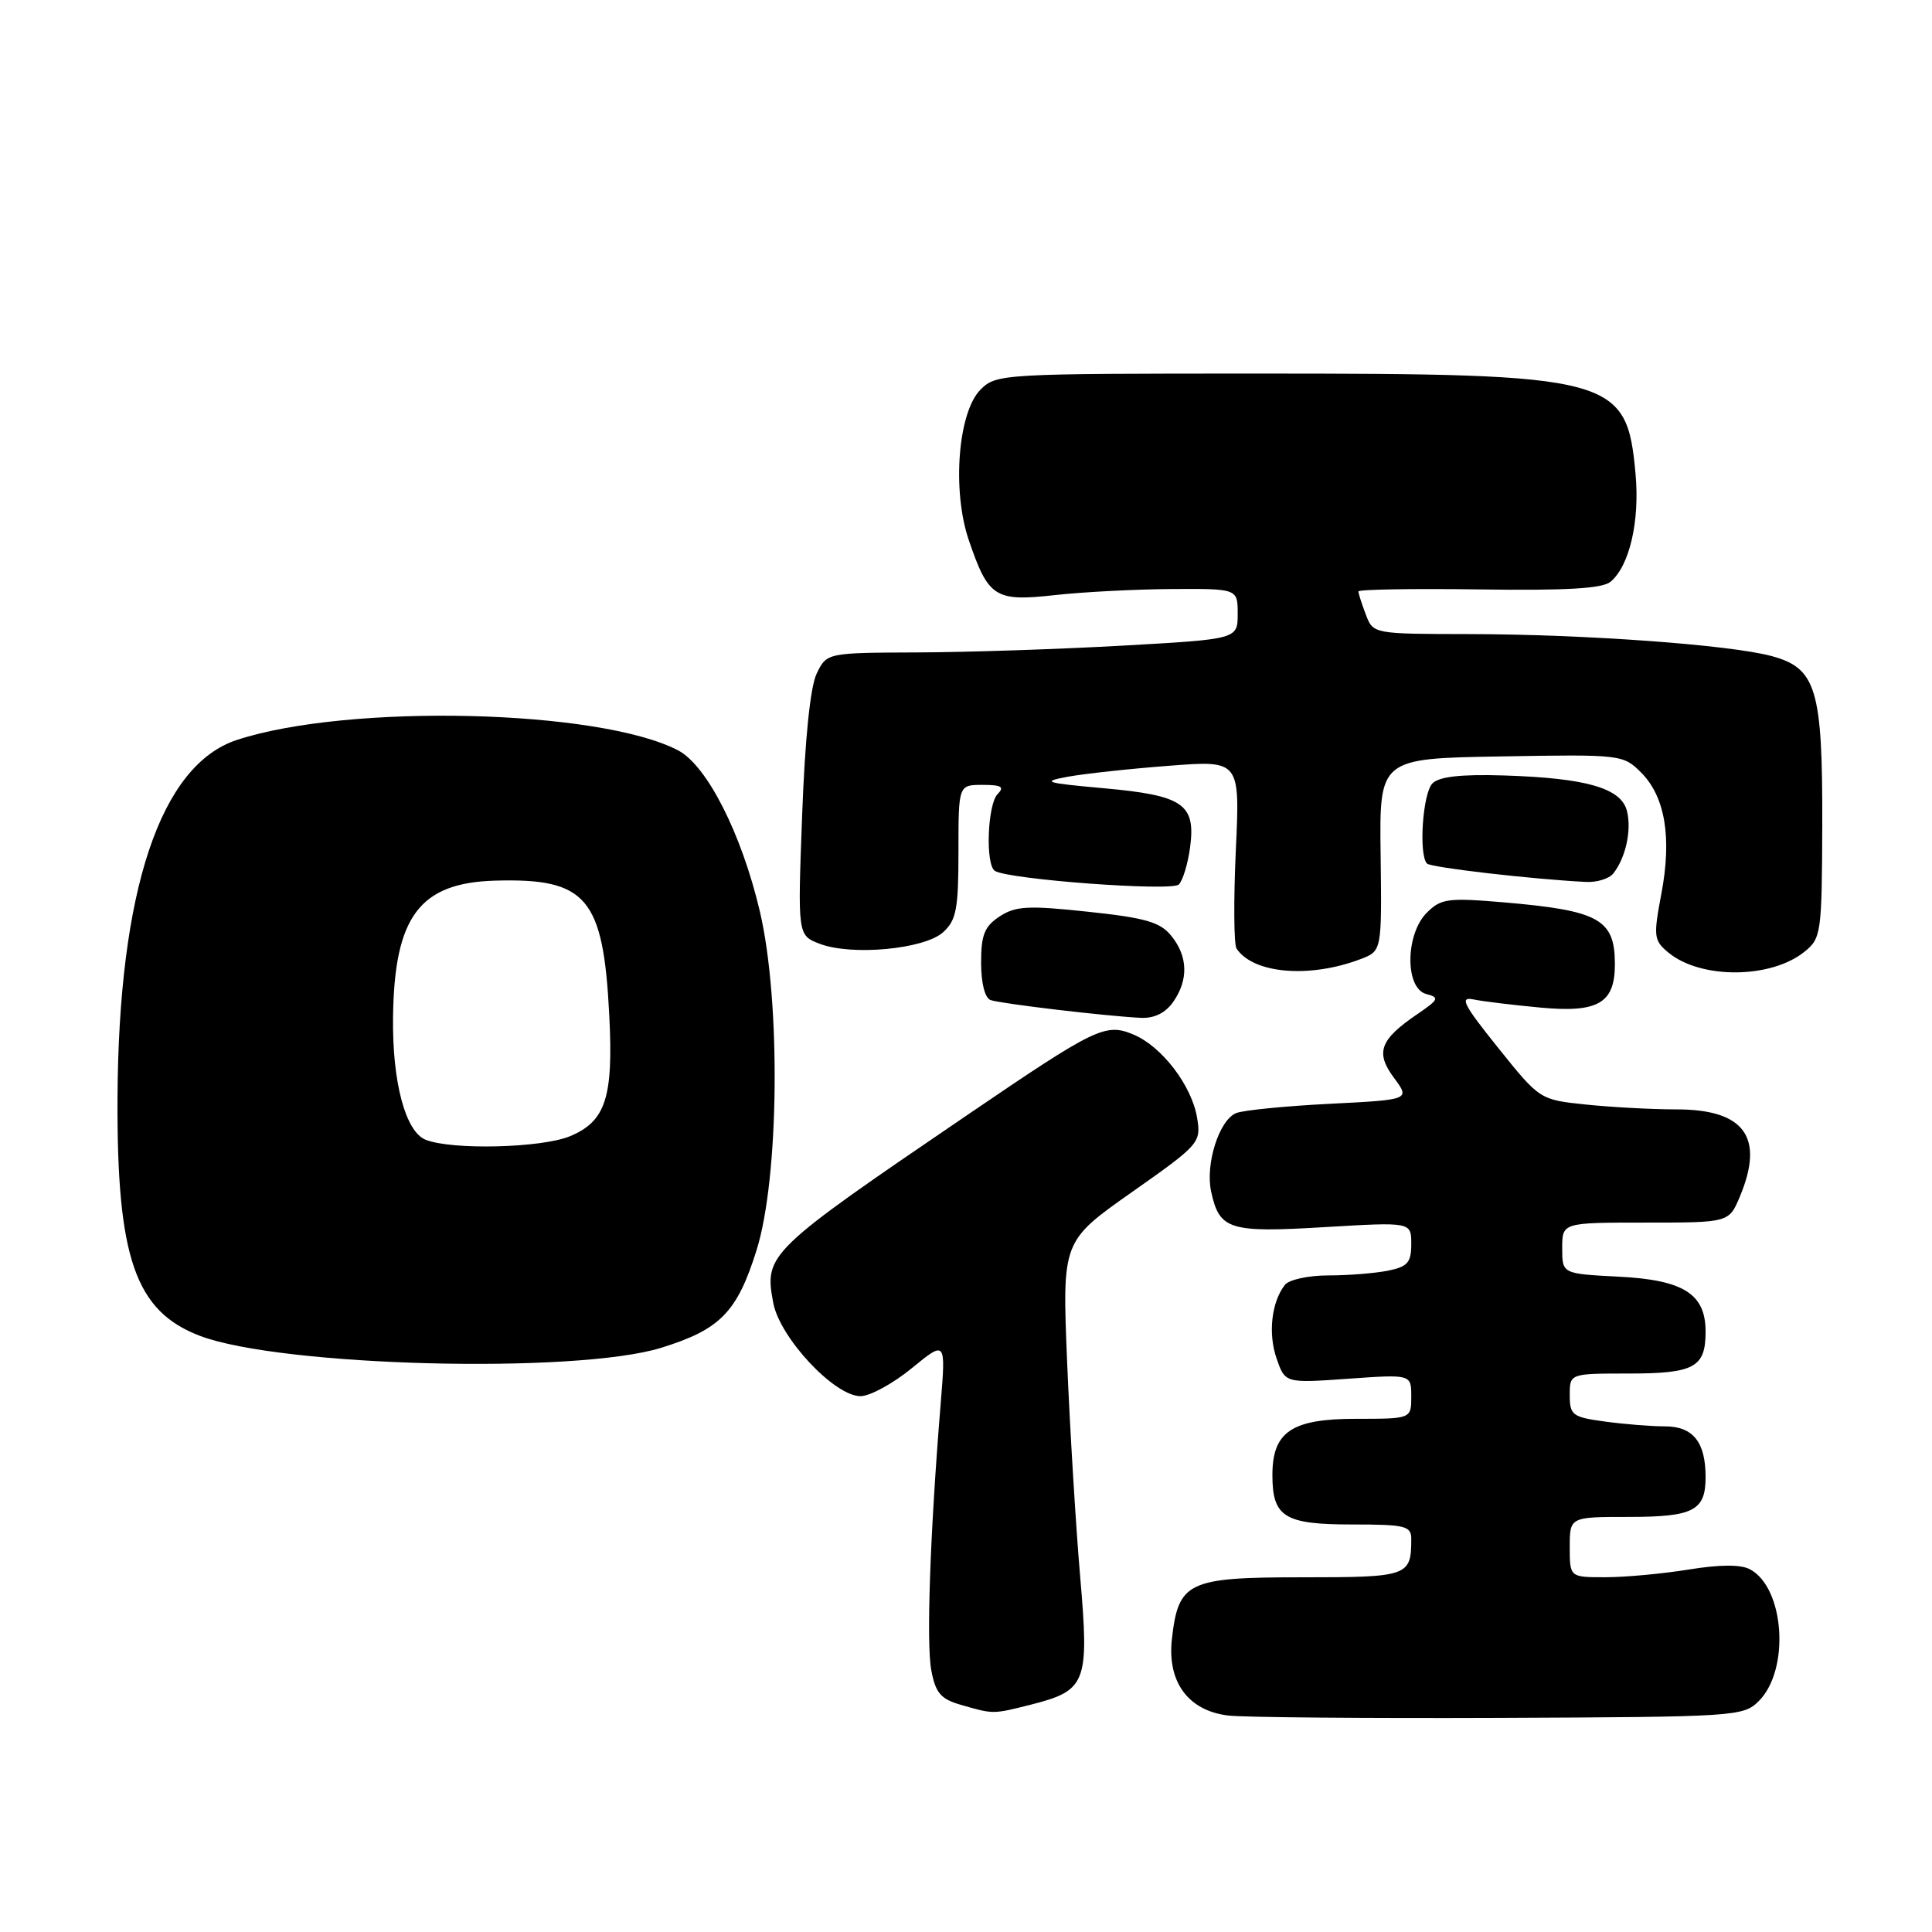 <?xml version="1.0" encoding="UTF-8" standalone="no"?>
<!DOCTYPE svg PUBLIC "-//W3C//DTD SVG 1.1//EN" "http://www.w3.org/Graphics/SVG/1.1/DTD/svg11.dtd" >
<svg xmlns="http://www.w3.org/2000/svg" xmlns:xlink="http://www.w3.org/1999/xlink" version="1.1" viewBox="0 0 256 256">
 <g >
 <path fill="currentColor"
d=" M 233.05 225.40 C 237.20 221.25 236.47 210.39 231.88 207.94 C 230.67 207.29 227.91 207.30 223.77 207.97 C 220.32 208.53 215.36 208.99 212.75 208.99 C 208.00 209.00 208.00 209.00 208.00 205.00 C 208.00 201.00 208.00 201.00 215.80 201.00 C 224.40 201.00 226.00 200.17 226.00 195.73 C 226.00 191.07 224.34 189.00 220.60 189.00 C 218.78 189.00 215.19 188.71 212.64 188.36 C 208.35 187.78 208.00 187.51 208.00 184.86 C 208.00 182.00 208.00 182.00 215.80 182.00 C 224.51 182.00 226.00 181.19 226.00 176.45 C 226.00 171.44 223.08 169.59 214.41 169.16 C 207.00 168.78 207.00 168.78 207.00 165.39 C 207.00 162.00 207.00 162.00 218.05 162.00 C 229.10 162.00 229.10 162.00 230.55 158.53 C 233.83 150.68 231.15 147.00 222.15 147.00 C 218.93 147.00 213.53 146.71 210.16 146.36 C 204.03 145.72 204.03 145.72 198.51 138.84 C 193.90 133.10 193.36 132.04 195.24 132.43 C 196.49 132.69 200.48 133.17 204.11 133.51 C 211.80 134.23 214.01 132.92 213.98 127.68 C 213.96 121.80 211.86 120.65 199.31 119.57 C 191.85 118.94 190.94 119.06 189.06 120.94 C 186.20 123.80 186.15 130.96 188.98 131.71 C 190.77 132.17 190.65 132.44 187.83 134.36 C 182.83 137.76 182.21 139.45 184.71 142.82 C 186.86 145.72 186.86 145.72 176.18 146.26 C 170.30 146.56 164.73 147.11 163.80 147.49 C 161.54 148.40 159.68 154.27 160.49 157.93 C 161.59 162.96 162.89 163.36 175.53 162.60 C 187.00 161.92 187.00 161.92 187.00 164.83 C 187.00 167.30 186.52 167.85 183.87 168.38 C 182.16 168.72 178.61 169.00 176.00 169.00 C 173.38 169.00 170.80 169.56 170.26 170.25 C 168.48 172.51 168.00 176.71 169.16 180.02 C 170.29 183.28 170.29 183.28 178.65 182.69 C 187.00 182.10 187.00 182.10 187.00 185.05 C 187.00 188.00 187.00 188.00 179.65 188.00 C 171.15 188.00 168.60 189.72 168.60 195.46 C 168.60 201.01 170.19 202.00 179.12 202.00 C 186.22 202.00 187.00 202.19 187.00 203.92 C 187.00 208.86 186.60 209.00 172.55 209.00 C 157.36 209.00 156.14 209.58 155.28 217.21 C 154.65 222.90 157.47 226.70 162.78 227.32 C 164.82 227.56 181.00 227.70 198.72 227.63 C 230.05 227.50 231.00 227.44 233.05 225.40 Z  M 136.50 225.90 C 143.98 224.01 144.35 223.06 143.12 208.82 C 142.54 202.04 141.77 189.29 141.40 180.48 C 140.74 164.47 140.74 164.47 149.96 157.98 C 158.93 151.67 159.16 151.41 158.63 148.16 C 157.94 143.87 153.95 138.64 150.16 137.07 C 146.47 135.54 145.21 136.15 128.31 147.65 C 101.64 165.80 101.25 166.18 102.46 172.64 C 103.33 177.26 110.56 185.00 114.02 185.00 C 115.27 185.00 118.33 183.33 120.81 181.30 C 125.33 177.60 125.33 177.60 124.64 186.05 C 123.24 203.17 122.73 217.75 123.40 221.31 C 123.96 224.32 124.65 225.13 127.29 225.89 C 131.63 227.15 131.53 227.15 136.50 225.90 Z  M 87.61 178.59 C 95.42 176.17 97.67 173.88 100.24 165.68 C 103.25 156.12 103.48 132.70 100.69 120.79 C 98.26 110.44 93.66 101.39 89.82 99.41 C 79.33 93.98 46.17 93.21 31.41 98.04 C 21.25 101.36 15.71 117.97 15.57 145.50 C 15.47 166.67 17.92 173.75 26.50 177.01 C 37.22 181.08 76.28 182.09 87.61 178.59 Z  M 155.44 132.78 C 157.50 129.85 157.41 126.73 155.21 124.01 C 153.73 122.18 151.80 121.62 144.17 120.81 C 136.22 119.96 134.58 120.05 132.46 121.43 C 130.45 122.75 130.00 123.87 130.00 127.55 C 130.00 130.25 130.50 132.24 131.25 132.51 C 132.57 132.99 146.59 134.65 151.19 134.87 C 152.94 134.95 154.43 134.22 155.44 132.78 Z  M 180.30 127.08 C 183.10 126.01 183.10 126.01 182.94 113.26 C 182.77 100.50 182.77 100.50 198.91 100.23 C 214.80 99.95 215.08 99.99 217.45 102.36 C 220.64 105.55 221.55 110.98 220.14 118.42 C 219.07 124.10 219.13 124.61 221.07 126.22 C 225.36 129.77 234.67 129.71 239.13 126.09 C 241.31 124.33 241.41 123.62 241.46 109.37 C 241.51 91.31 240.68 88.53 234.74 86.93 C 229.21 85.44 210.09 84.05 194.73 84.02 C 181.95 84.00 181.95 84.00 180.98 81.43 C 180.44 80.02 180.00 78.65 180.00 78.37 C 180.00 78.10 187.18 77.98 195.95 78.10 C 207.50 78.27 212.31 77.99 213.40 77.09 C 215.91 75.00 217.29 69.09 216.72 62.82 C 215.55 49.92 213.98 49.50 166.78 49.50 C 132.67 49.50 132.02 49.54 129.92 51.63 C 126.94 54.62 126.13 65.00 128.37 71.57 C 130.96 79.17 131.84 79.73 139.73 78.86 C 143.45 78.44 150.44 78.08 155.25 78.05 C 164.00 78.00 164.00 78.00 164.00 81.34 C 164.00 84.69 164.00 84.69 148.75 85.55 C 140.36 86.02 128.11 86.43 121.52 86.45 C 109.55 86.50 109.55 86.50 108.21 89.26 C 107.37 91.01 106.66 97.89 106.29 107.98 C 105.69 123.93 105.69 123.93 108.60 125.05 C 112.81 126.68 122.48 125.78 124.96 123.53 C 126.72 121.94 127.00 120.47 127.00 112.85 C 127.00 104.00 127.00 104.00 130.20 104.00 C 132.69 104.00 133.13 104.27 132.20 105.20 C 130.84 106.56 130.55 114.61 131.83 115.40 C 133.68 116.54 155.26 118.14 156.20 117.20 C 156.72 116.68 157.40 114.47 157.69 112.30 C 158.46 106.54 156.80 105.40 146.30 104.45 C 138.42 103.74 137.92 103.58 141.50 102.92 C 143.70 102.52 149.73 101.86 154.90 101.47 C 164.31 100.74 164.31 100.74 163.75 112.72 C 163.45 119.32 163.49 125.15 163.85 125.69 C 166.06 129.03 173.53 129.66 180.30 127.08 Z  M 213.76 115.75 C 215.41 113.68 216.22 110.00 215.58 107.46 C 214.82 104.42 210.18 103.09 199.20 102.75 C 193.62 102.58 190.71 102.90 189.81 103.80 C 188.51 105.09 187.96 113.29 189.09 114.43 C 189.61 114.95 202.97 116.50 210.13 116.86 C 211.57 116.94 213.21 116.44 213.76 115.75 Z  M 56.39 151.02 C 53.72 149.94 51.97 143.37 52.08 134.81 C 52.24 121.47 55.59 116.98 65.58 116.69 C 77.74 116.34 79.94 118.92 80.73 134.50 C 81.29 145.40 80.27 148.57 75.54 150.55 C 71.78 152.12 59.84 152.41 56.39 151.02 Z "/>
</g>
</svg>
